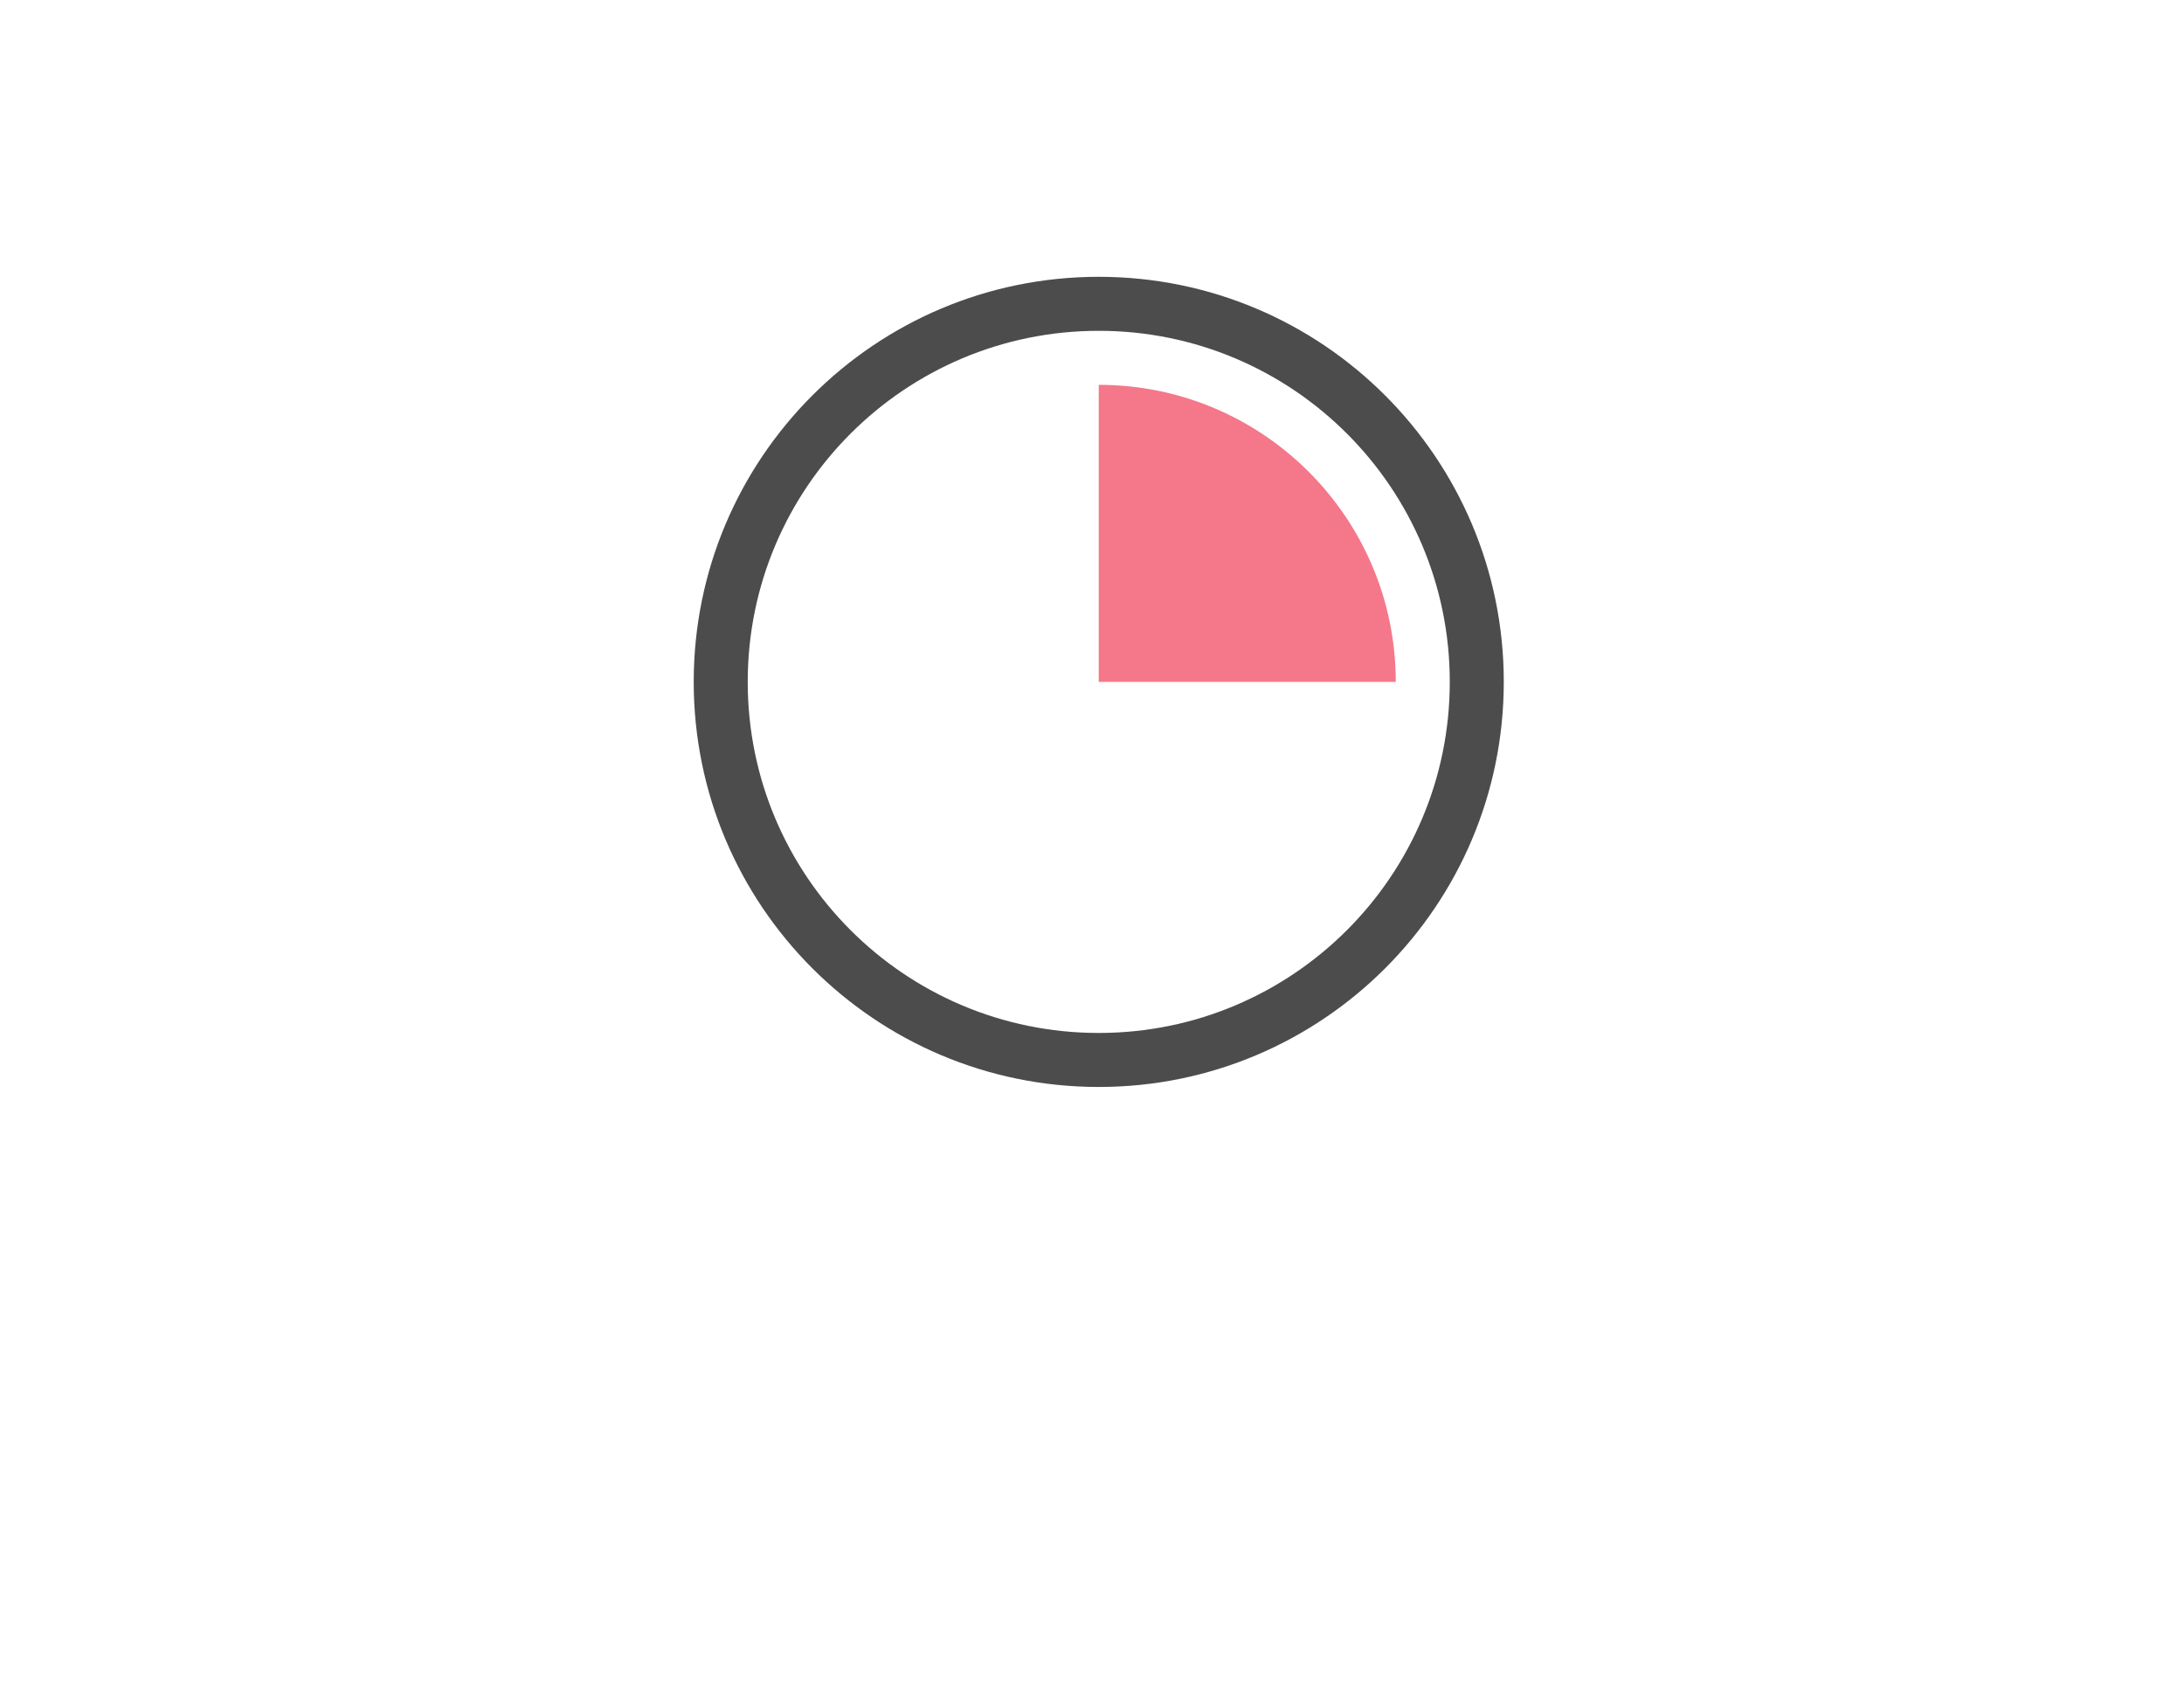 <?xml version="1.0" encoding="utf-8"?>
<!-- Generator: Adobe Illustrator 16.0.0, SVG Export Plug-In . SVG Version: 6.00 Build 0)  -->
<!DOCTYPE svg PUBLIC "-//W3C//DTD SVG 1.1//EN" "http://www.w3.org/Graphics/SVG/1.1/DTD/svg11.dtd">
<svg version="1.1" id="Layer_1" xmlns="http://www.w3.org/2000/svg" xmlns:xlink="http://www.w3.org/1999/xlink" x="0px" y="0px"
	 width="792px" height="612px" viewBox="0 0 792 612" enable-background="new 0 0 792 612" xml:space="preserve">
<path fill="#4C4C4C" d="M398.448,394.128c-81.117,0-146.88-65.763-146.88-146.88c0-81.122,65.763-146.88,146.88-146.88
	c81.116,0,146.88,65.758,146.88,146.88C545.328,328.365,479.564,394.128,398.448,394.128z M398.448,119.952
	c-70.302,0-127.296,56.994-127.296,127.296c0,70.302,56.995,127.296,127.296,127.296c70.301,0,127.296-56.994,127.296-127.296
	C525.744,176.946,468.75,119.952,398.448,119.952z"/>
<path fill="#F4788A" d="M398.448,247.248c0-46.806,0-92.603,0-107.712c59.484,0,107.712,48.226,107.712,107.712H398.448
	L398.448,247.248z"/>
</svg>
